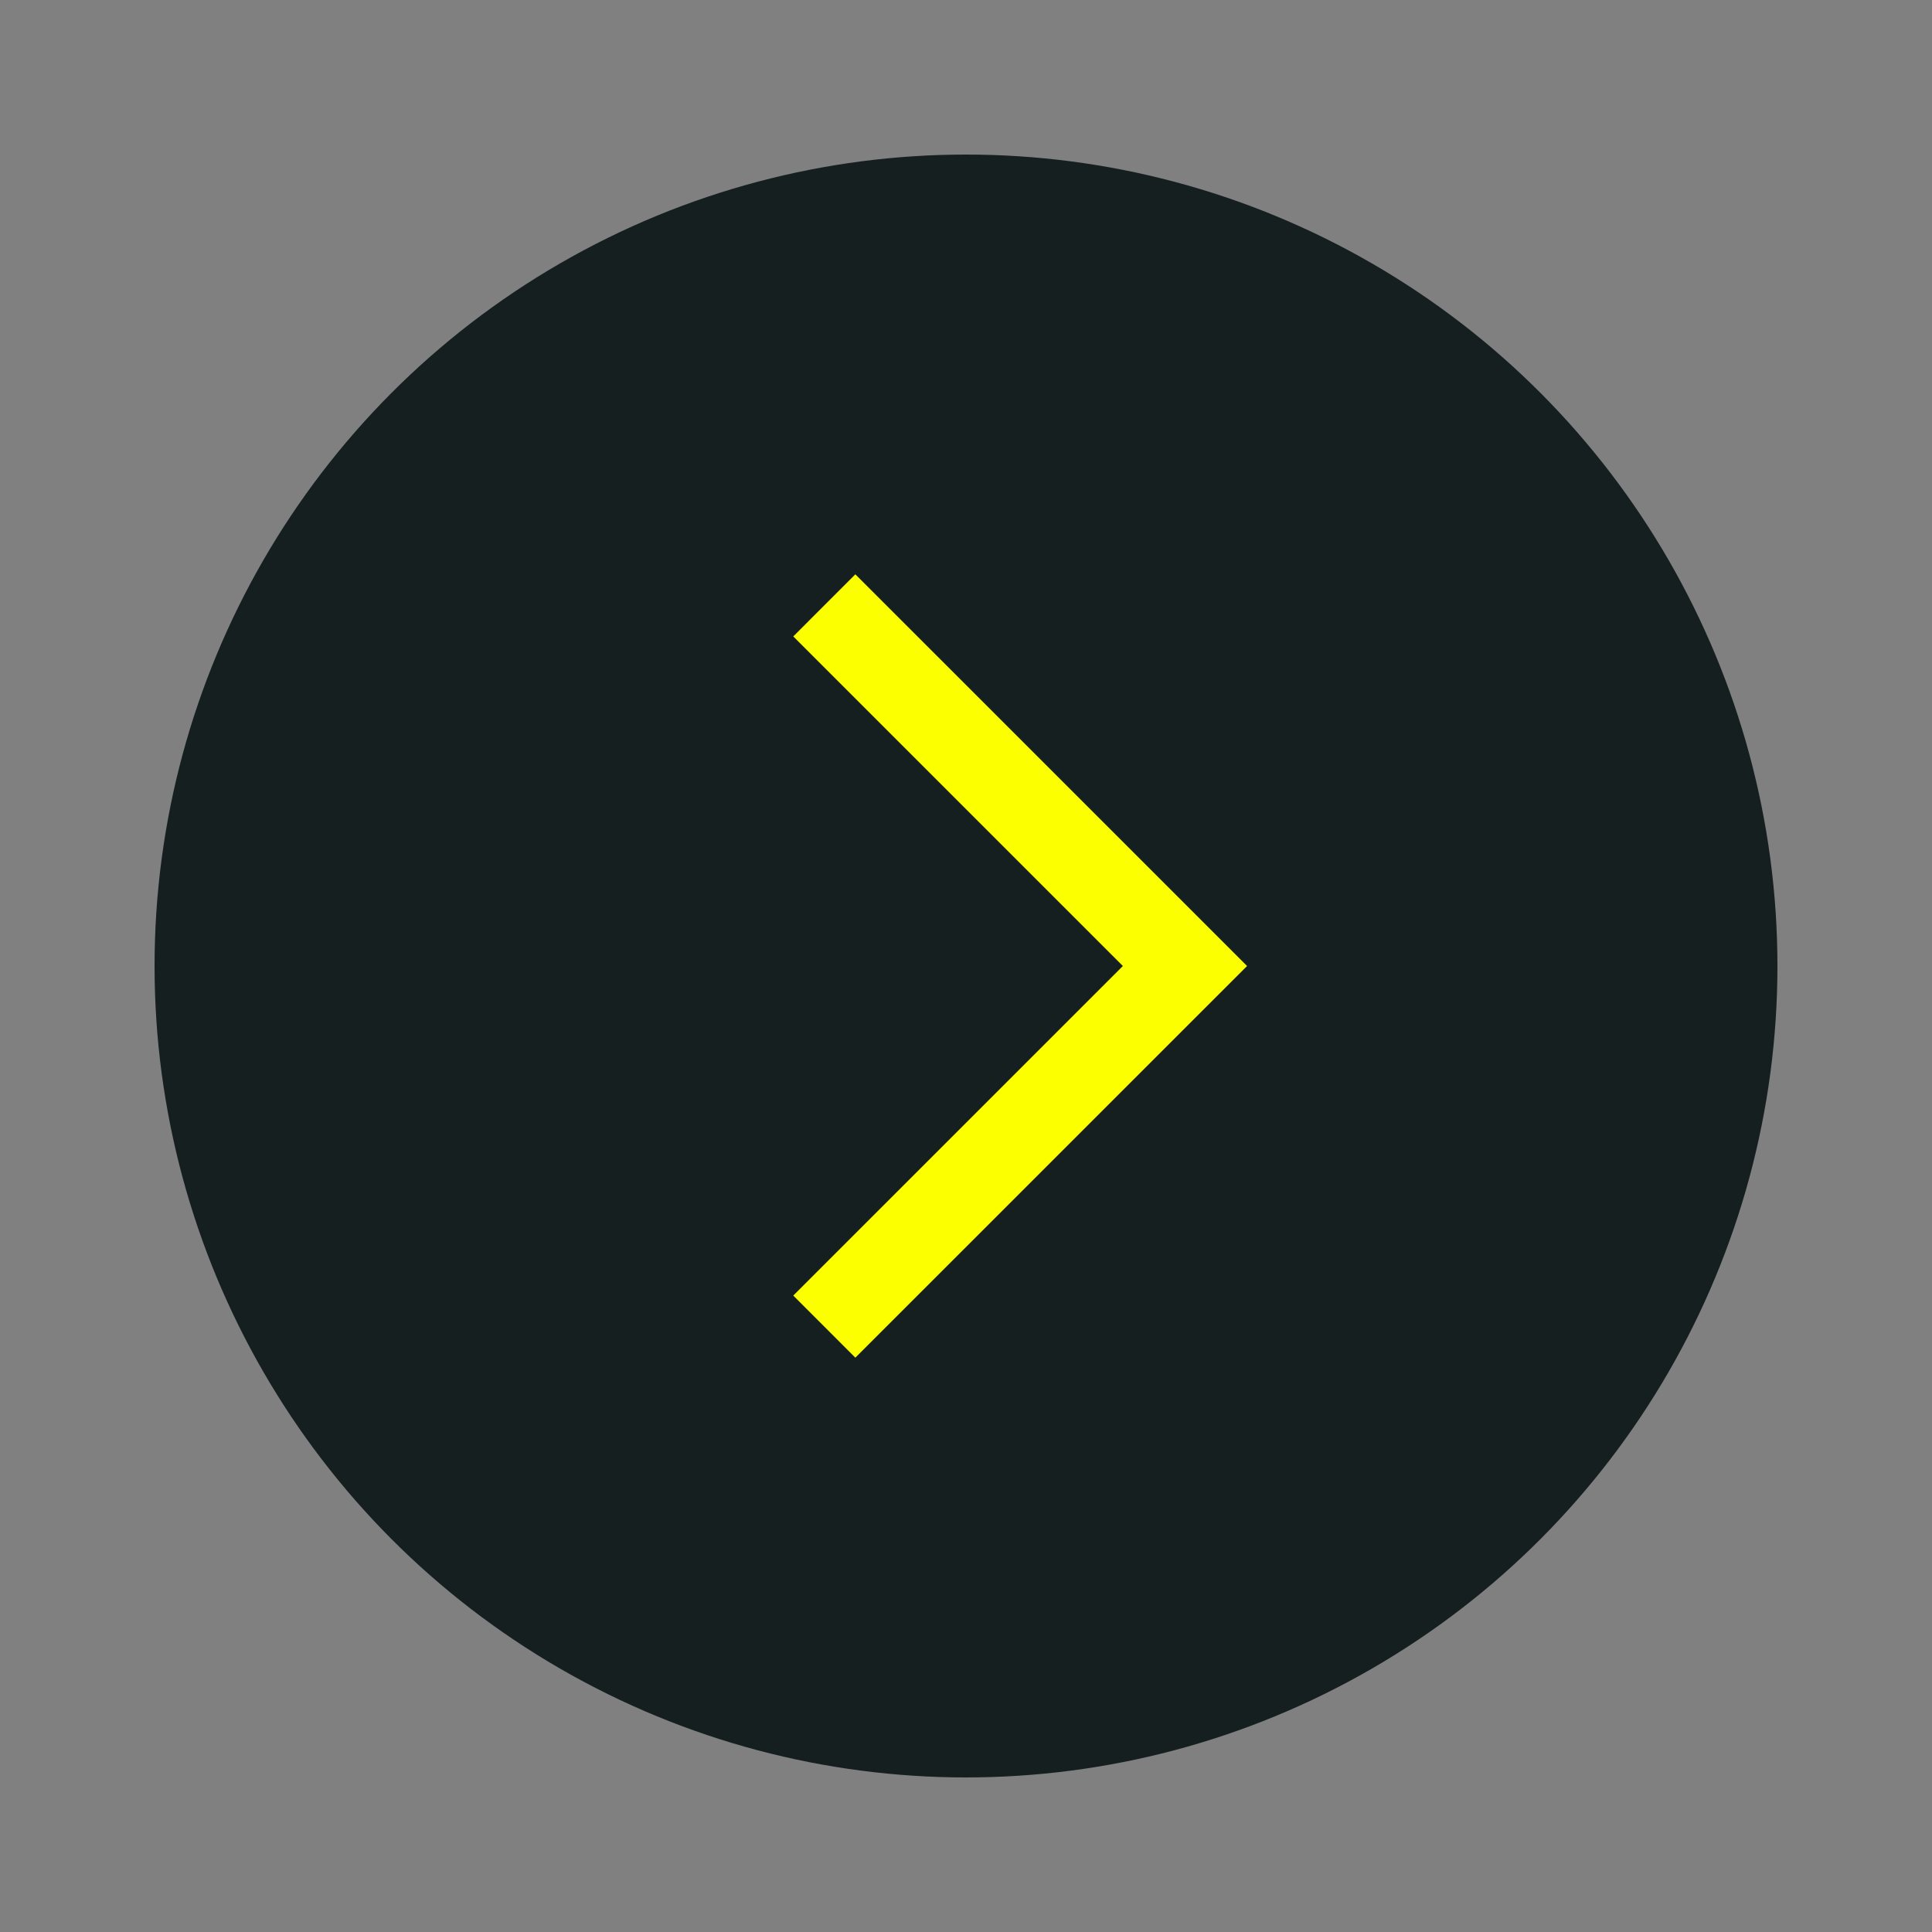 <svg width="44" height="44" viewBox="0 0 44 44" fill="none" xmlns="http://www.w3.org/2000/svg">
<rect x="0" y="0" width="44" height="44" fill="#808080" stroke="none"/>
<circle cx="22" cy="22" r="18.48" fill="#151F20"/>
<path d="M18.773 30.213L26.987 22L18.773 13.787" stroke="#FCFF00" stroke-width="2"/>
</svg>
